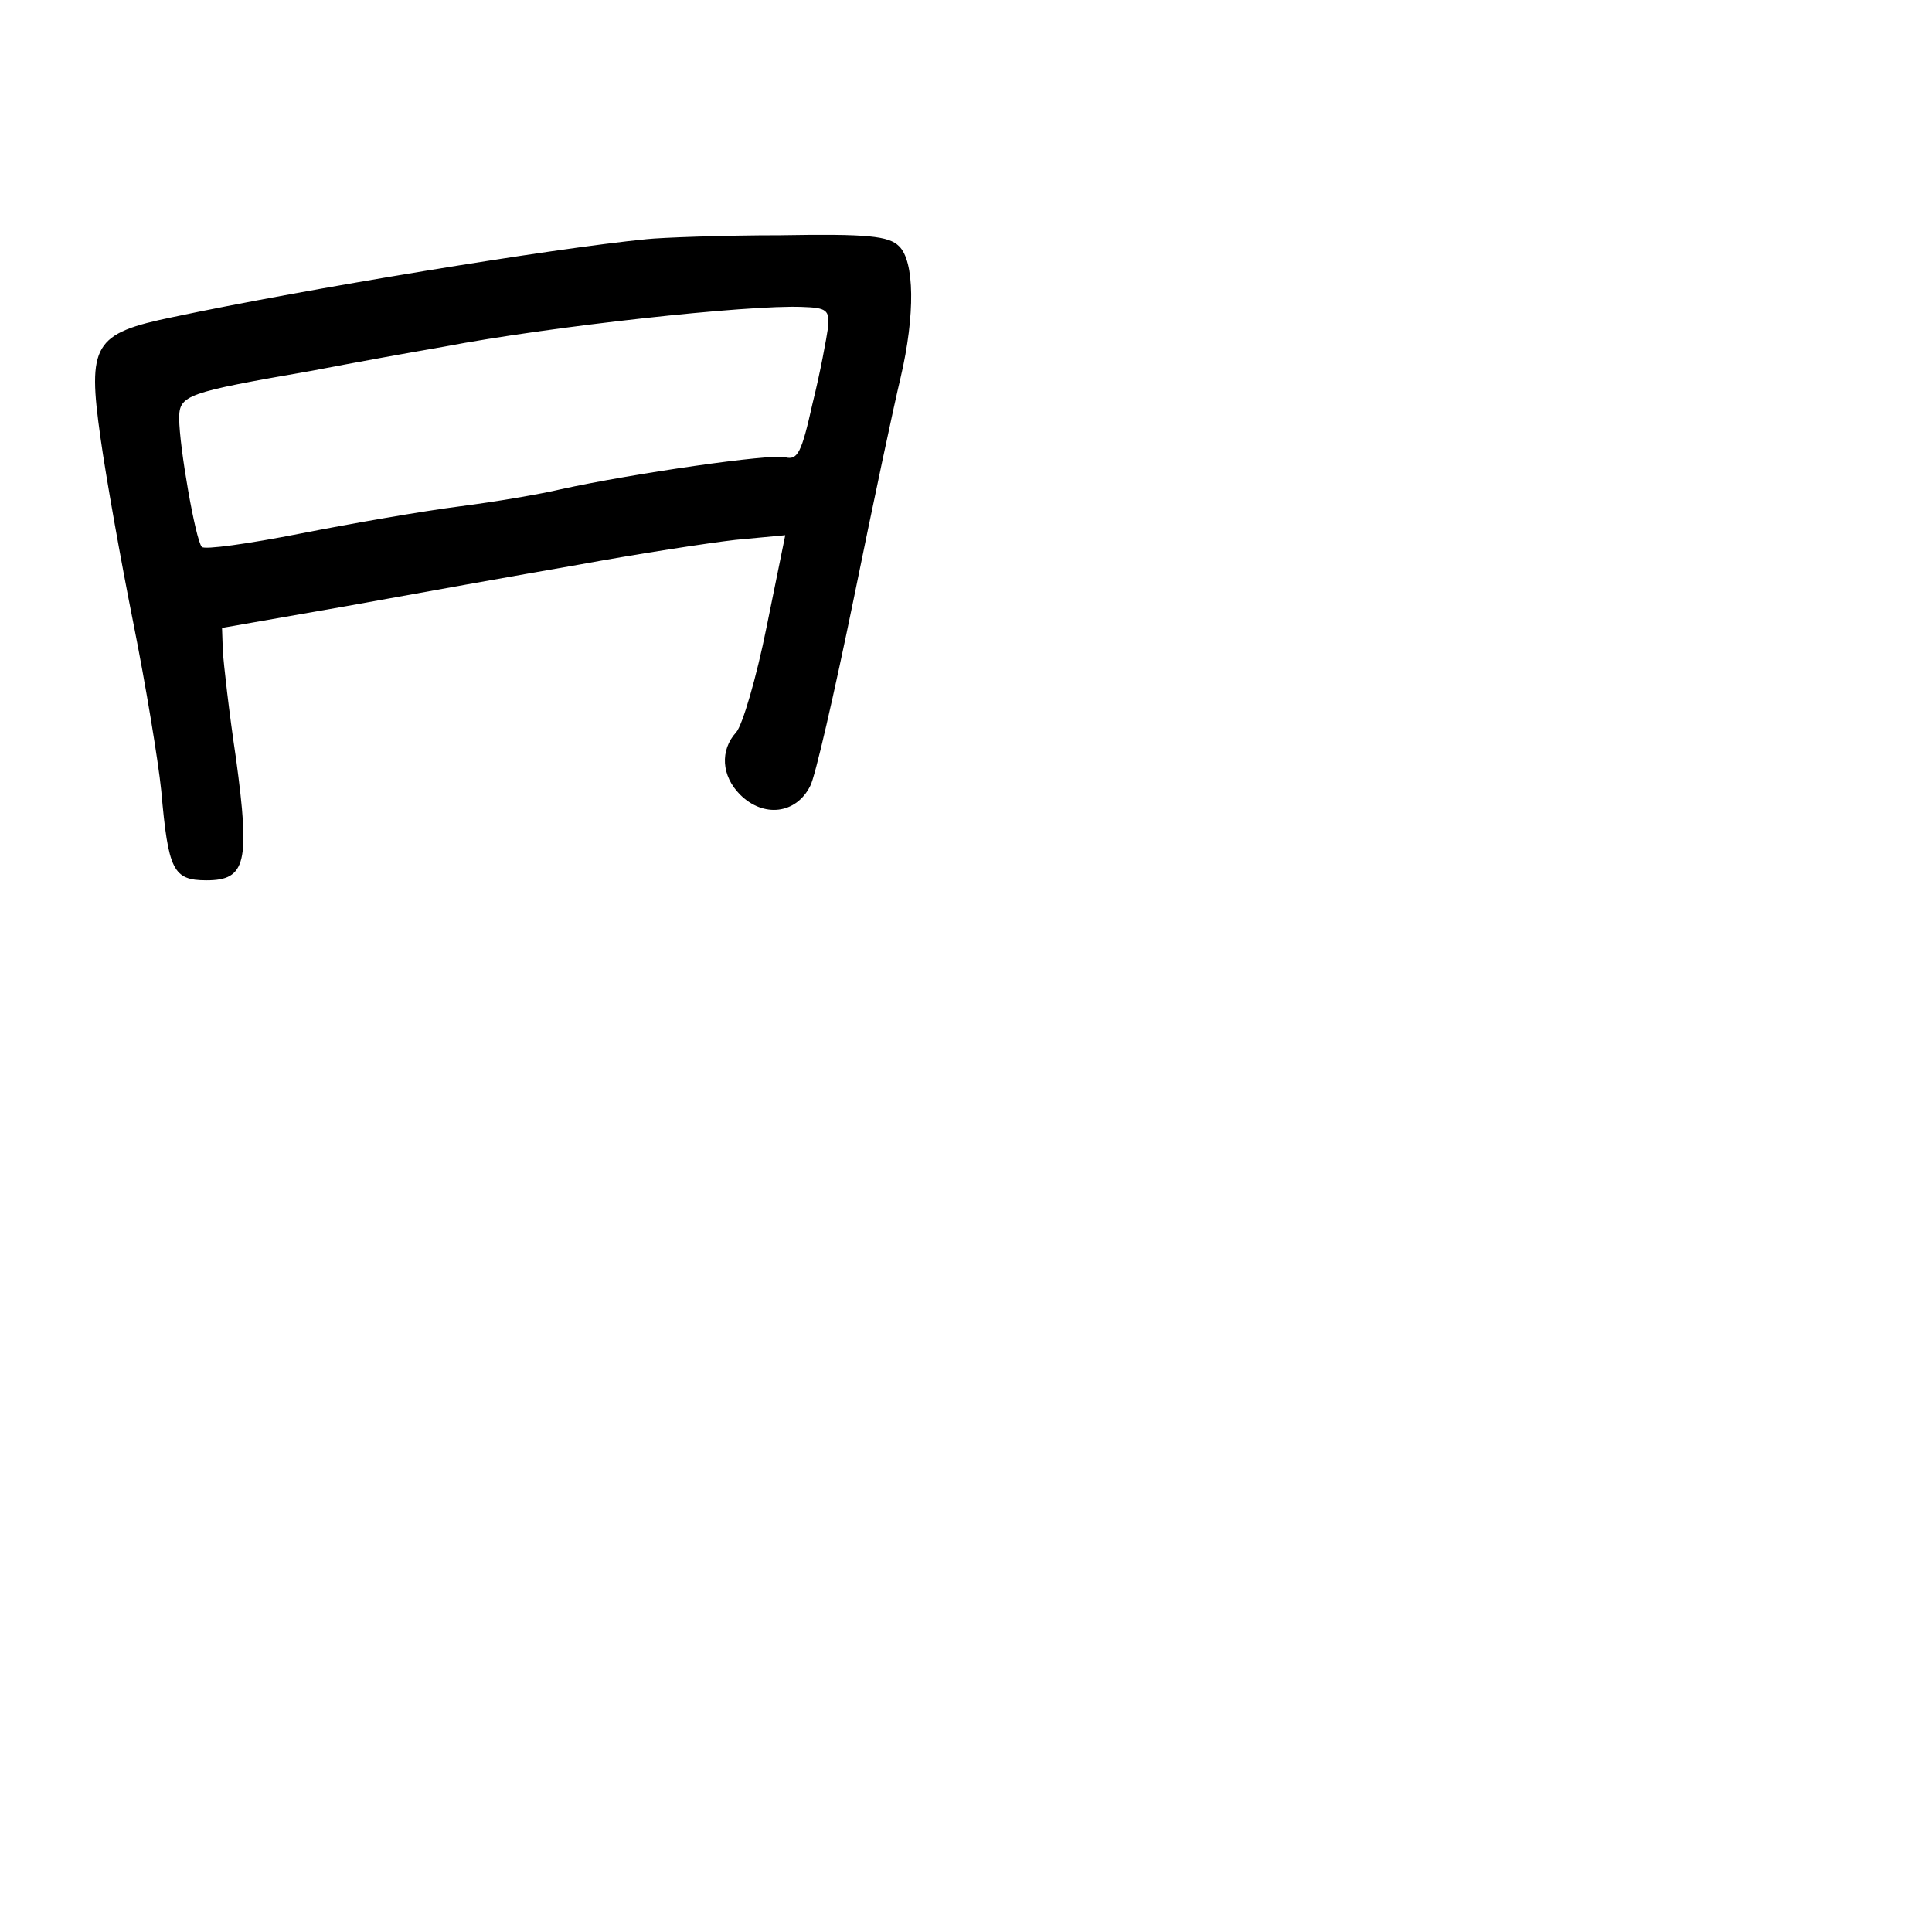 <?xml version="1.0" standalone="no"?>
<!DOCTYPE svg PUBLIC "-//W3C//DTD SVG 20010904//EN"
 "http://www.w3.org/TR/2001/REC-SVG-20010904/DTD/svg10.dtd">
<svg version="1.0" xmlns="http://www.w3.org/2000/svg"
 width="248pt" height="248pt" viewBox="0 0 248 248"
 preserveAspectRatio="xMidYMid meet">
<g transform="translate(0,248) scale(0.1,-0.1)"
fill="#000000" stroke="none">
<path d="M830 2173 c-122 -12 -438 -64 -608 -100 -102 -21 -110 -35 -93 -155
7 -50 26 -157 42 -237 16 -80 32 -177 36 -216 9 -102 15 -115 58 -115 51 0 56
23 38 156 -9 60 -16 122 -17 139 l-1 29 160 28 c88 16 222 40 297 53 76 14
167 28 202 32 l64 6 -24 -118 c-13 -65 -31 -126 -39 -135 -21 -23 -19 -56 5
-80 30 -30 72 -25 90 11 6 10 31 119 56 241 25 123 52 250 60 283 19 81 18
150 -2 169 -13 13 -40 16 -152 14 -75 0 -153 -3 -172 -5z m233 -113 c-2 -14
-10 -58 -20 -98 -14 -63 -19 -73 -35 -69 -18 5 -197 -21 -288 -41 -25 -6 -83
-16 -130 -22 -47 -6 -139 -22 -205 -35 -66 -13 -123 -21 -126 -17 -8 9 -29
129 -29 165 0 30 9 33 170 61 52 10 129 24 170 31 136 26 391 54 460 51 31 -1
35 -4 33 -26z"/>
</g>
</svg>
